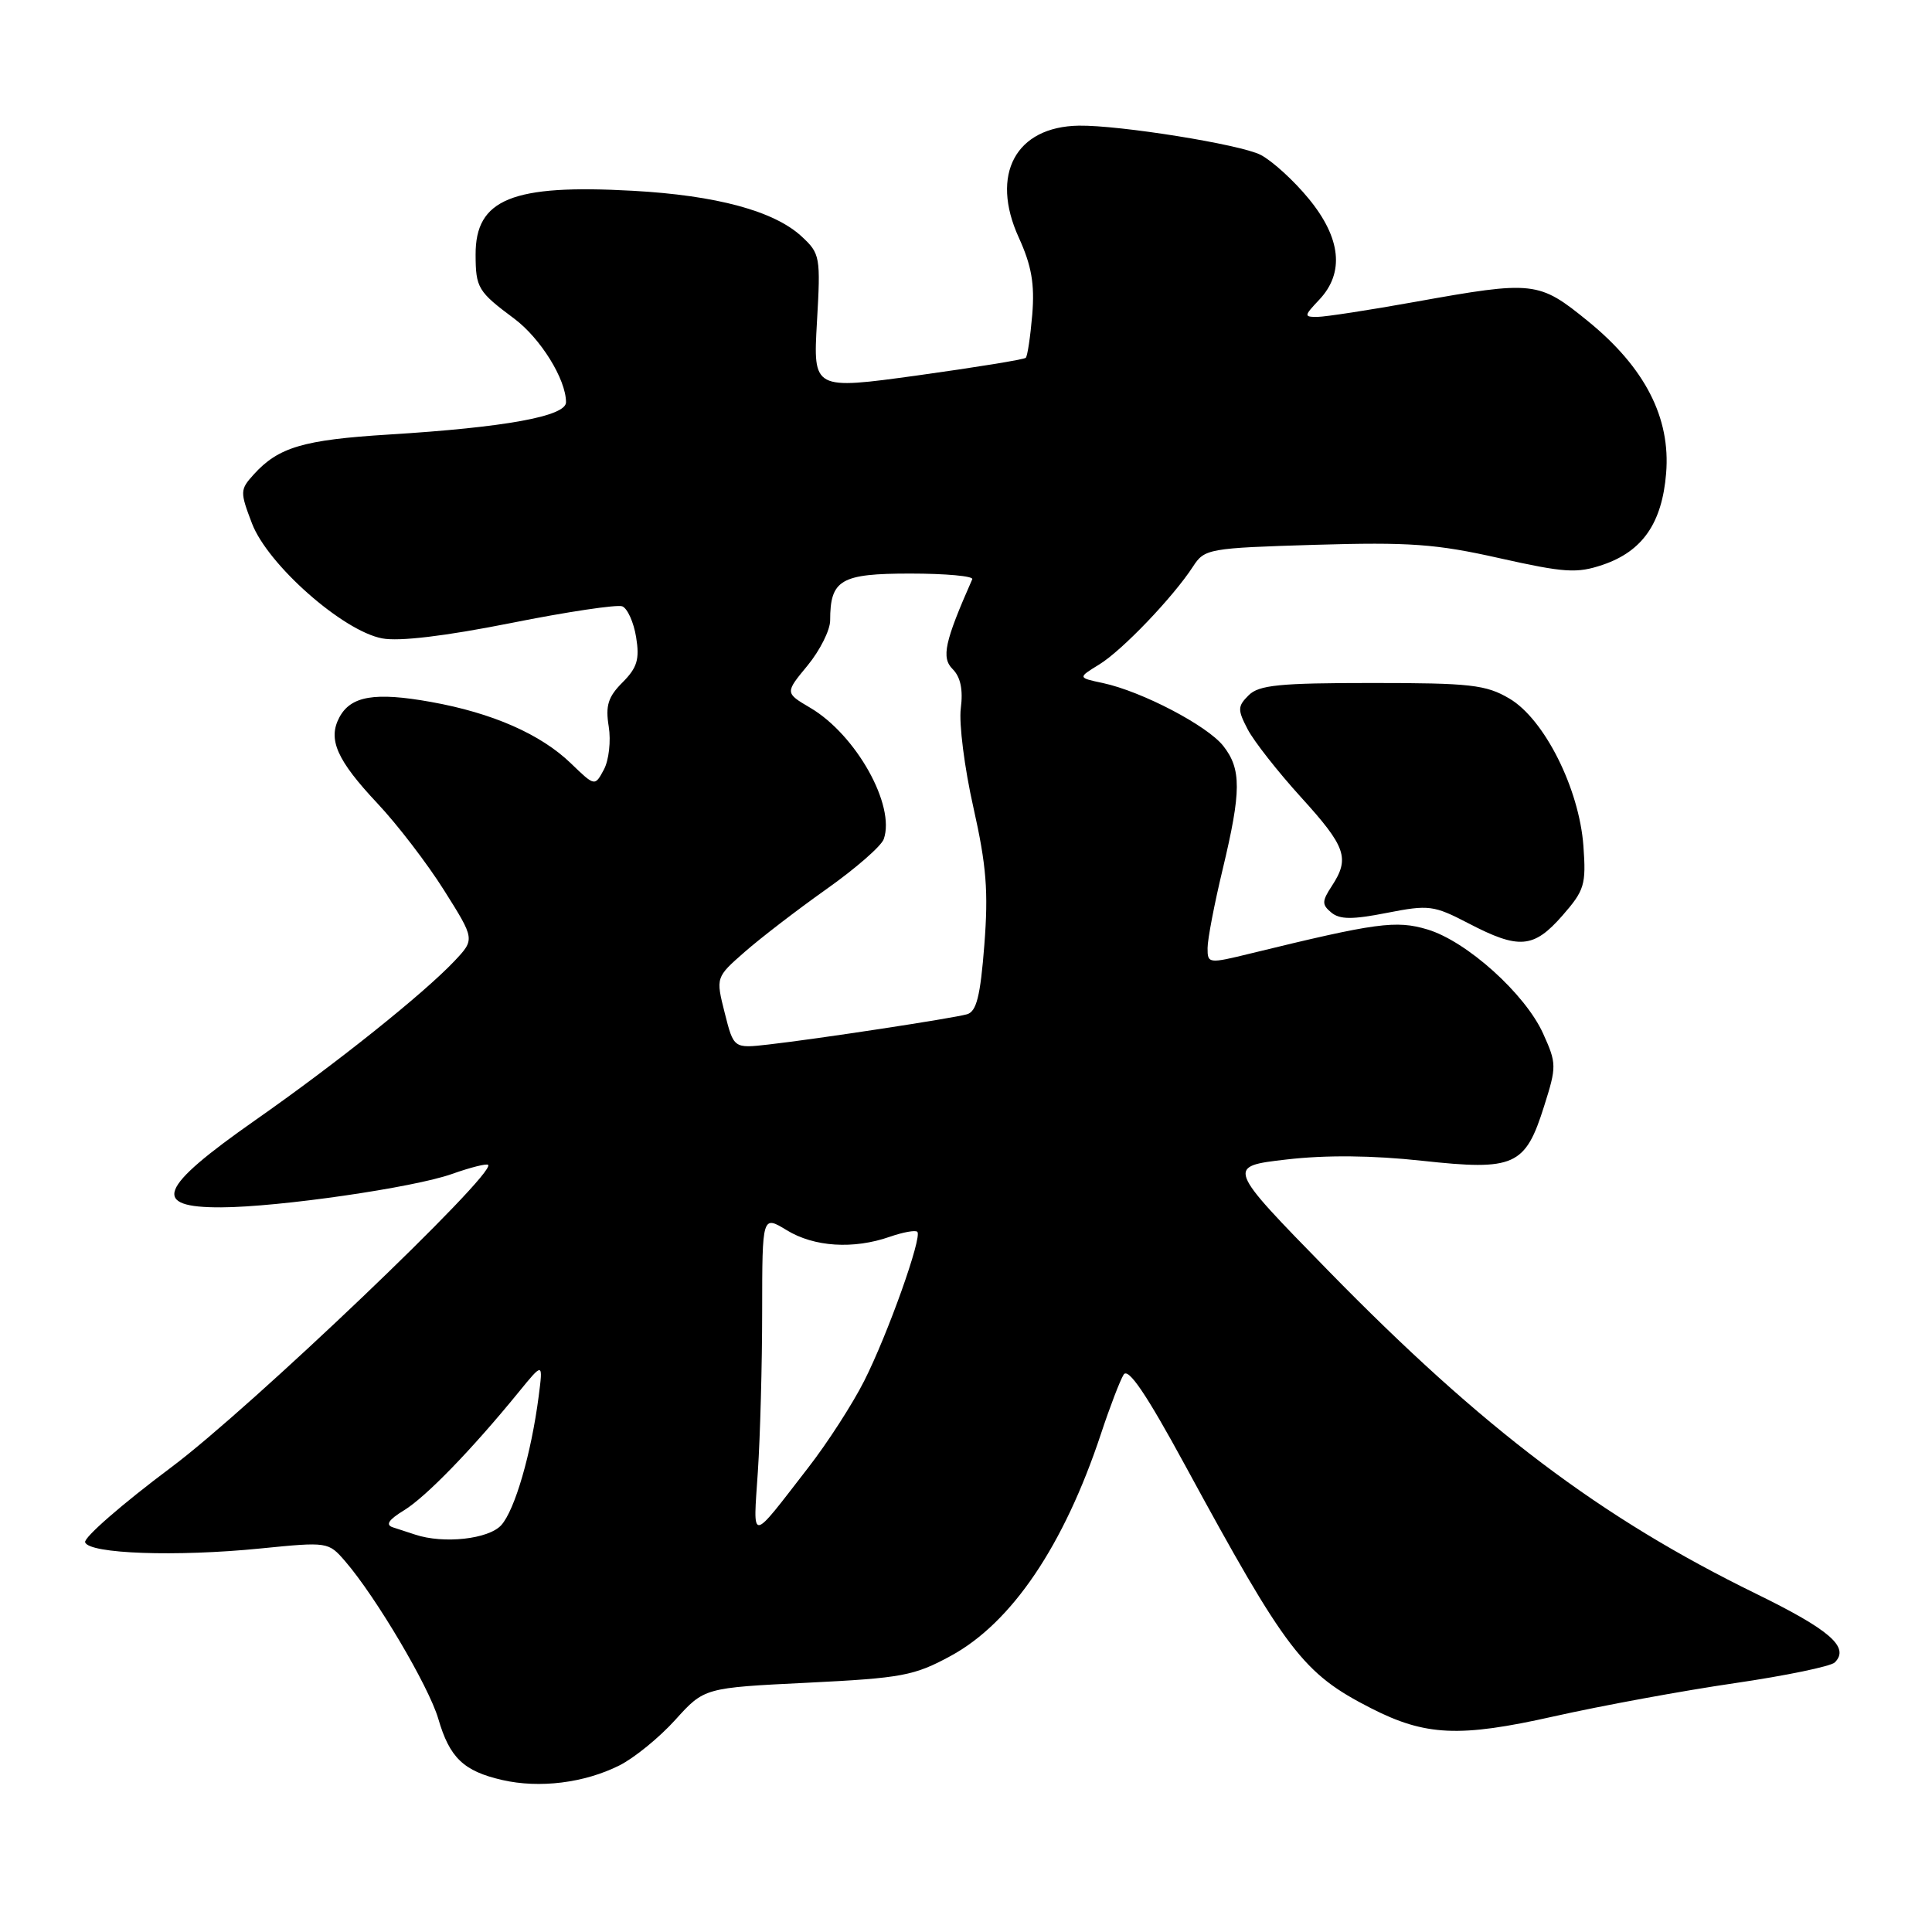 <?xml version="1.0" encoding="UTF-8" standalone="no"?>
<!DOCTYPE svg PUBLIC "-//W3C//DTD SVG 1.1//EN" "http://www.w3.org/Graphics/SVG/1.1/DTD/svg11.dtd" >
<svg xmlns="http://www.w3.org/2000/svg" xmlns:xlink="http://www.w3.org/1999/xlink" version="1.1" viewBox="0 0 256 256">
 <g >
 <path fill="currentColor"
d=" M 82.07 233.93 C 84.03 232.95 87.37 230.23 89.48 227.89 C 93.32 223.64 93.32 223.64 107.00 222.97 C 119.53 222.35 121.13 222.05 125.99 219.41 C 134.06 215.02 140.97 204.80 145.88 190.00 C 147.06 186.43 148.42 182.89 148.89 182.14 C 149.50 181.18 151.89 184.71 157.02 194.14 C 170.49 218.91 172.64 221.73 181.65 226.34 C 188.88 230.03 193.38 230.24 205.85 227.44 C 212.26 226.00 223.05 224.02 229.84 223.03 C 236.62 222.04 242.60 220.80 243.12 220.28 C 245.13 218.27 242.48 215.97 232.67 211.17 C 212.06 201.09 196.52 189.36 176.00 168.37 C 162.50 154.56 162.50 154.56 170.46 153.64 C 175.70 153.03 181.84 153.09 188.46 153.81 C 200.70 155.14 202.11 154.51 204.61 146.55 C 206.27 141.31 206.26 140.91 204.48 136.97 C 202.11 131.70 194.36 124.73 189.15 123.16 C 184.98 121.91 182.36 122.27 165.75 126.33 C 160.12 127.71 160.00 127.69 160.01 125.62 C 160.01 124.45 160.91 119.76 162.01 115.19 C 164.49 104.83 164.50 101.91 162.09 98.84 C 159.96 96.14 151.31 91.62 146.15 90.51 C 142.80 89.80 142.80 89.80 145.65 88.05 C 148.68 86.20 155.45 79.12 158.08 75.07 C 159.61 72.71 160.11 72.62 174.26 72.19 C 186.75 71.82 190.29 72.07 198.68 73.96 C 207.36 75.90 208.95 76.00 212.40 74.83 C 217.65 73.04 220.23 69.31 220.77 62.72 C 221.38 55.37 217.97 48.71 210.43 42.57 C 203.88 37.24 203.27 37.17 187.50 40.00 C 181.45 41.09 175.63 41.98 174.58 41.99 C 172.75 42.00 172.76 41.88 174.83 39.69 C 178.17 36.13 177.69 31.54 173.42 26.34 C 171.45 23.93 168.58 21.32 167.04 20.52 C 164.37 19.14 148.35 16.57 142.96 16.65 C 134.58 16.78 131.18 23.11 134.99 31.47 C 136.69 35.20 137.11 37.63 136.78 41.68 C 136.53 44.61 136.15 47.18 135.92 47.41 C 135.69 47.64 129.25 48.68 121.62 49.74 C 107.74 51.65 107.74 51.65 108.25 42.67 C 108.75 34.03 108.67 33.60 106.23 31.34 C 102.59 27.96 94.93 25.89 83.85 25.28 C 67.86 24.39 62.99 26.38 63.02 33.75 C 63.03 38.14 63.34 38.65 68.11 42.20 C 71.62 44.81 75.00 50.26 75.00 53.30 C 75.00 55.16 66.95 56.63 51.50 57.58 C 40.19 58.28 36.88 59.26 33.61 62.88 C 31.80 64.88 31.79 65.17 33.39 69.36 C 35.48 74.83 45.43 83.61 50.64 84.59 C 52.90 85.02 58.98 84.29 67.68 82.56 C 75.11 81.07 81.76 80.08 82.45 80.34 C 83.14 80.61 83.97 82.45 84.29 84.43 C 84.77 87.36 84.43 88.47 82.49 90.42 C 80.57 92.34 80.21 93.50 80.66 96.27 C 80.97 98.18 80.68 100.73 80.02 101.97 C 78.82 104.21 78.82 104.21 75.66 101.16 C 71.65 97.28 65.25 94.47 57.10 93.01 C 49.68 91.68 46.49 92.21 44.97 95.05 C 43.41 97.97 44.63 100.72 50.01 106.45 C 52.63 109.23 56.61 114.42 58.85 117.98 C 62.93 124.46 62.93 124.46 60.22 127.34 C 56.11 131.68 44.65 140.85 33.81 148.44 C 20.95 157.45 19.95 160.02 29.31 159.98 C 36.96 159.95 54.84 157.36 59.91 155.55 C 62.33 154.69 64.48 154.15 64.68 154.35 C 65.79 155.46 33.11 186.65 22.70 194.42 C 16.22 199.26 11.08 203.74 11.28 204.36 C 11.79 205.89 23.35 206.30 34.52 205.18 C 43.45 204.29 43.51 204.30 45.75 206.89 C 49.82 211.61 56.80 223.42 58.07 227.73 C 59.58 232.92 61.42 234.68 66.55 235.86 C 71.48 236.99 77.42 236.26 82.07 233.93 Z  M 207.01 121.34 C 209.96 117.97 210.18 117.24 209.81 112.09 C 209.25 104.48 204.63 95.28 200.00 92.56 C 196.90 90.73 194.83 90.50 181.79 90.50 C 169.54 90.50 166.80 90.77 165.45 92.13 C 163.98 93.59 163.97 94.04 165.32 96.63 C 166.14 98.21 169.33 102.27 172.41 105.66 C 178.36 112.21 178.88 113.72 176.48 117.39 C 175.15 119.42 175.14 119.87 176.41 120.92 C 177.53 121.85 179.20 121.86 183.77 120.96 C 189.34 119.87 189.97 119.95 194.59 122.35 C 201.27 125.83 203.21 125.67 207.01 121.34 Z  M 55.00 203.34 C 54.17 203.07 52.85 202.63 52.06 202.38 C 51.04 202.05 51.49 201.37 53.56 200.11 C 56.47 198.31 62.51 192.09 68.73 184.46 C 71.96 180.50 71.96 180.50 71.38 185.00 C 70.39 192.63 68.22 200.09 66.42 202.09 C 64.74 203.95 58.77 204.60 55.00 203.34 Z  M 100.42 195.00 C 100.73 190.32 100.99 180.77 100.99 173.76 C 101.00 161.03 101.00 161.03 104.25 163.01 C 107.88 165.23 113.09 165.56 117.90 163.88 C 119.66 163.27 121.30 162.97 121.55 163.22 C 122.23 163.90 117.63 176.82 114.50 183.00 C 112.97 186.03 109.65 191.18 107.11 194.45 C 99.28 204.56 99.79 204.52 100.42 195.00 Z  M 96.03 134.22 C 94.84 129.50 94.84 129.50 98.67 126.14 C 100.78 124.29 105.65 120.55 109.50 117.82 C 113.35 115.10 116.77 112.12 117.10 111.19 C 118.68 106.74 113.44 97.37 107.37 93.79 C 104.01 91.81 104.01 91.81 107.01 88.18 C 108.65 86.18 110.00 83.49 110.00 82.21 C 110.00 76.81 111.39 76.00 120.62 76.00 C 125.32 76.00 129.02 76.34 128.83 76.75 C 125.16 85.06 124.71 87.14 126.23 88.66 C 127.28 89.71 127.63 91.39 127.31 93.86 C 127.05 95.86 127.80 101.77 128.98 106.99 C 130.71 114.69 130.98 118.13 130.43 125.21 C 129.90 132.03 129.39 134.05 128.12 134.40 C 126.15 134.95 108.30 137.67 101.86 138.40 C 97.22 138.93 97.22 138.93 96.03 134.22 Z "/>
</g>
</svg>